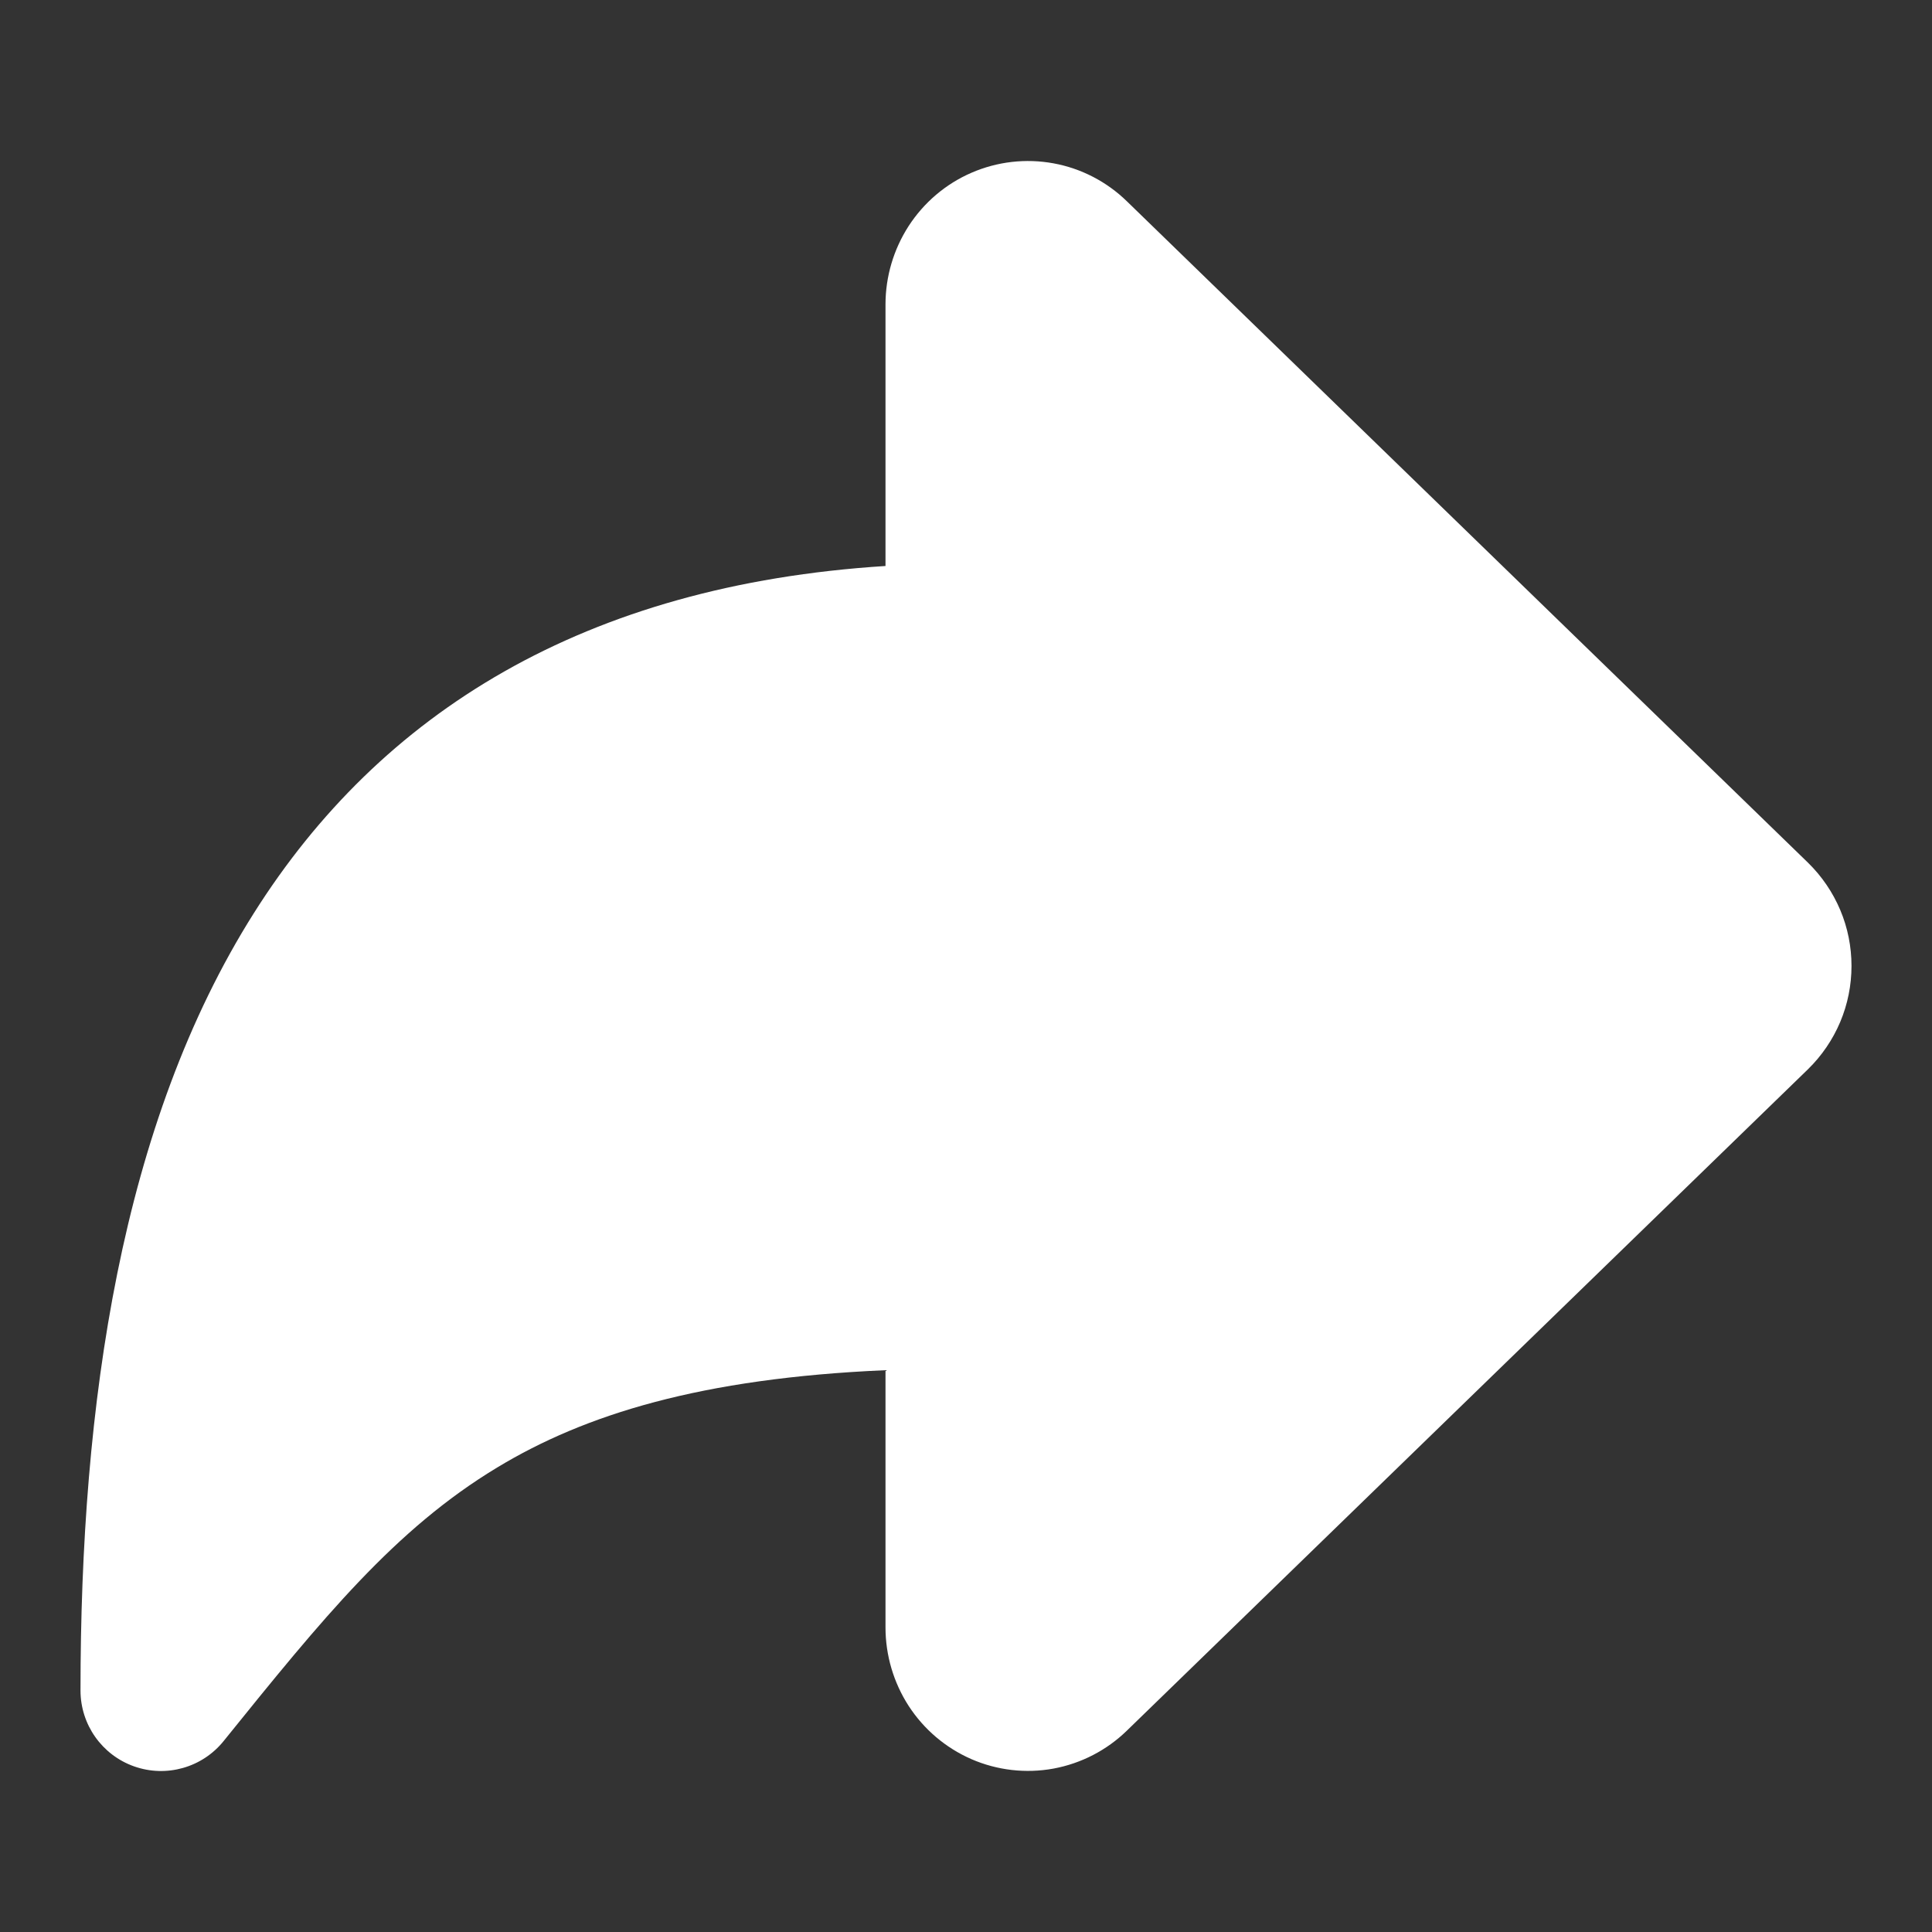 <?xml version="1.0" encoding="utf-8"?><!-- Uploaded to: SVG Repo, www.svgrepo.com, Generator: SVG Repo Mixer Tools -->
<svg width="800px" height="800px" viewBox="0 0 24 24" fill="none" xmlns="http://www.w3.org/2000/svg">
<rect x="0" y="0" width="24" height="24" fill="#333333" stroke="none"/>
<path d="M12.068 2.146C12.388 2.007 12.743 1.966 13.087 2.029C13.432 2.092 13.748 2.257 13.997 2.499L22.459 10.716C22.631 10.884 22.767 11.084 22.86 11.304C22.953 11.524 23 11.761 23 11.999C23 12.238 22.953 12.474 22.86 12.695C22.767 12.915 22.631 13.115 22.459 13.283L13.997 21.5C13.748 21.742 13.432 21.906 13.087 21.97C12.743 22.033 12.388 21.992 12.068 21.853C11.747 21.713 11.477 21.483 11.288 21.192C11.1 20.901 11 20.562 11 20.216L11 17.021C8.705 17.121 7.264 17.572 6.176 18.23C4.906 18.997 4.013 20.097 2.778 21.628C2.512 21.958 2.067 22.084 1.667 21.943C1.267 21.802 1 21.424 1 21C1 17.441 1.501 13.959 3.155 11.341C4.726 8.853 7.259 7.268 11 7.031L11 3.782C11 3.437 11.1 3.098 11.288 2.807C11.477 2.516 11.747 2.285 12.068 2.146Z" fill="#FFFFFF"/>
</svg>
